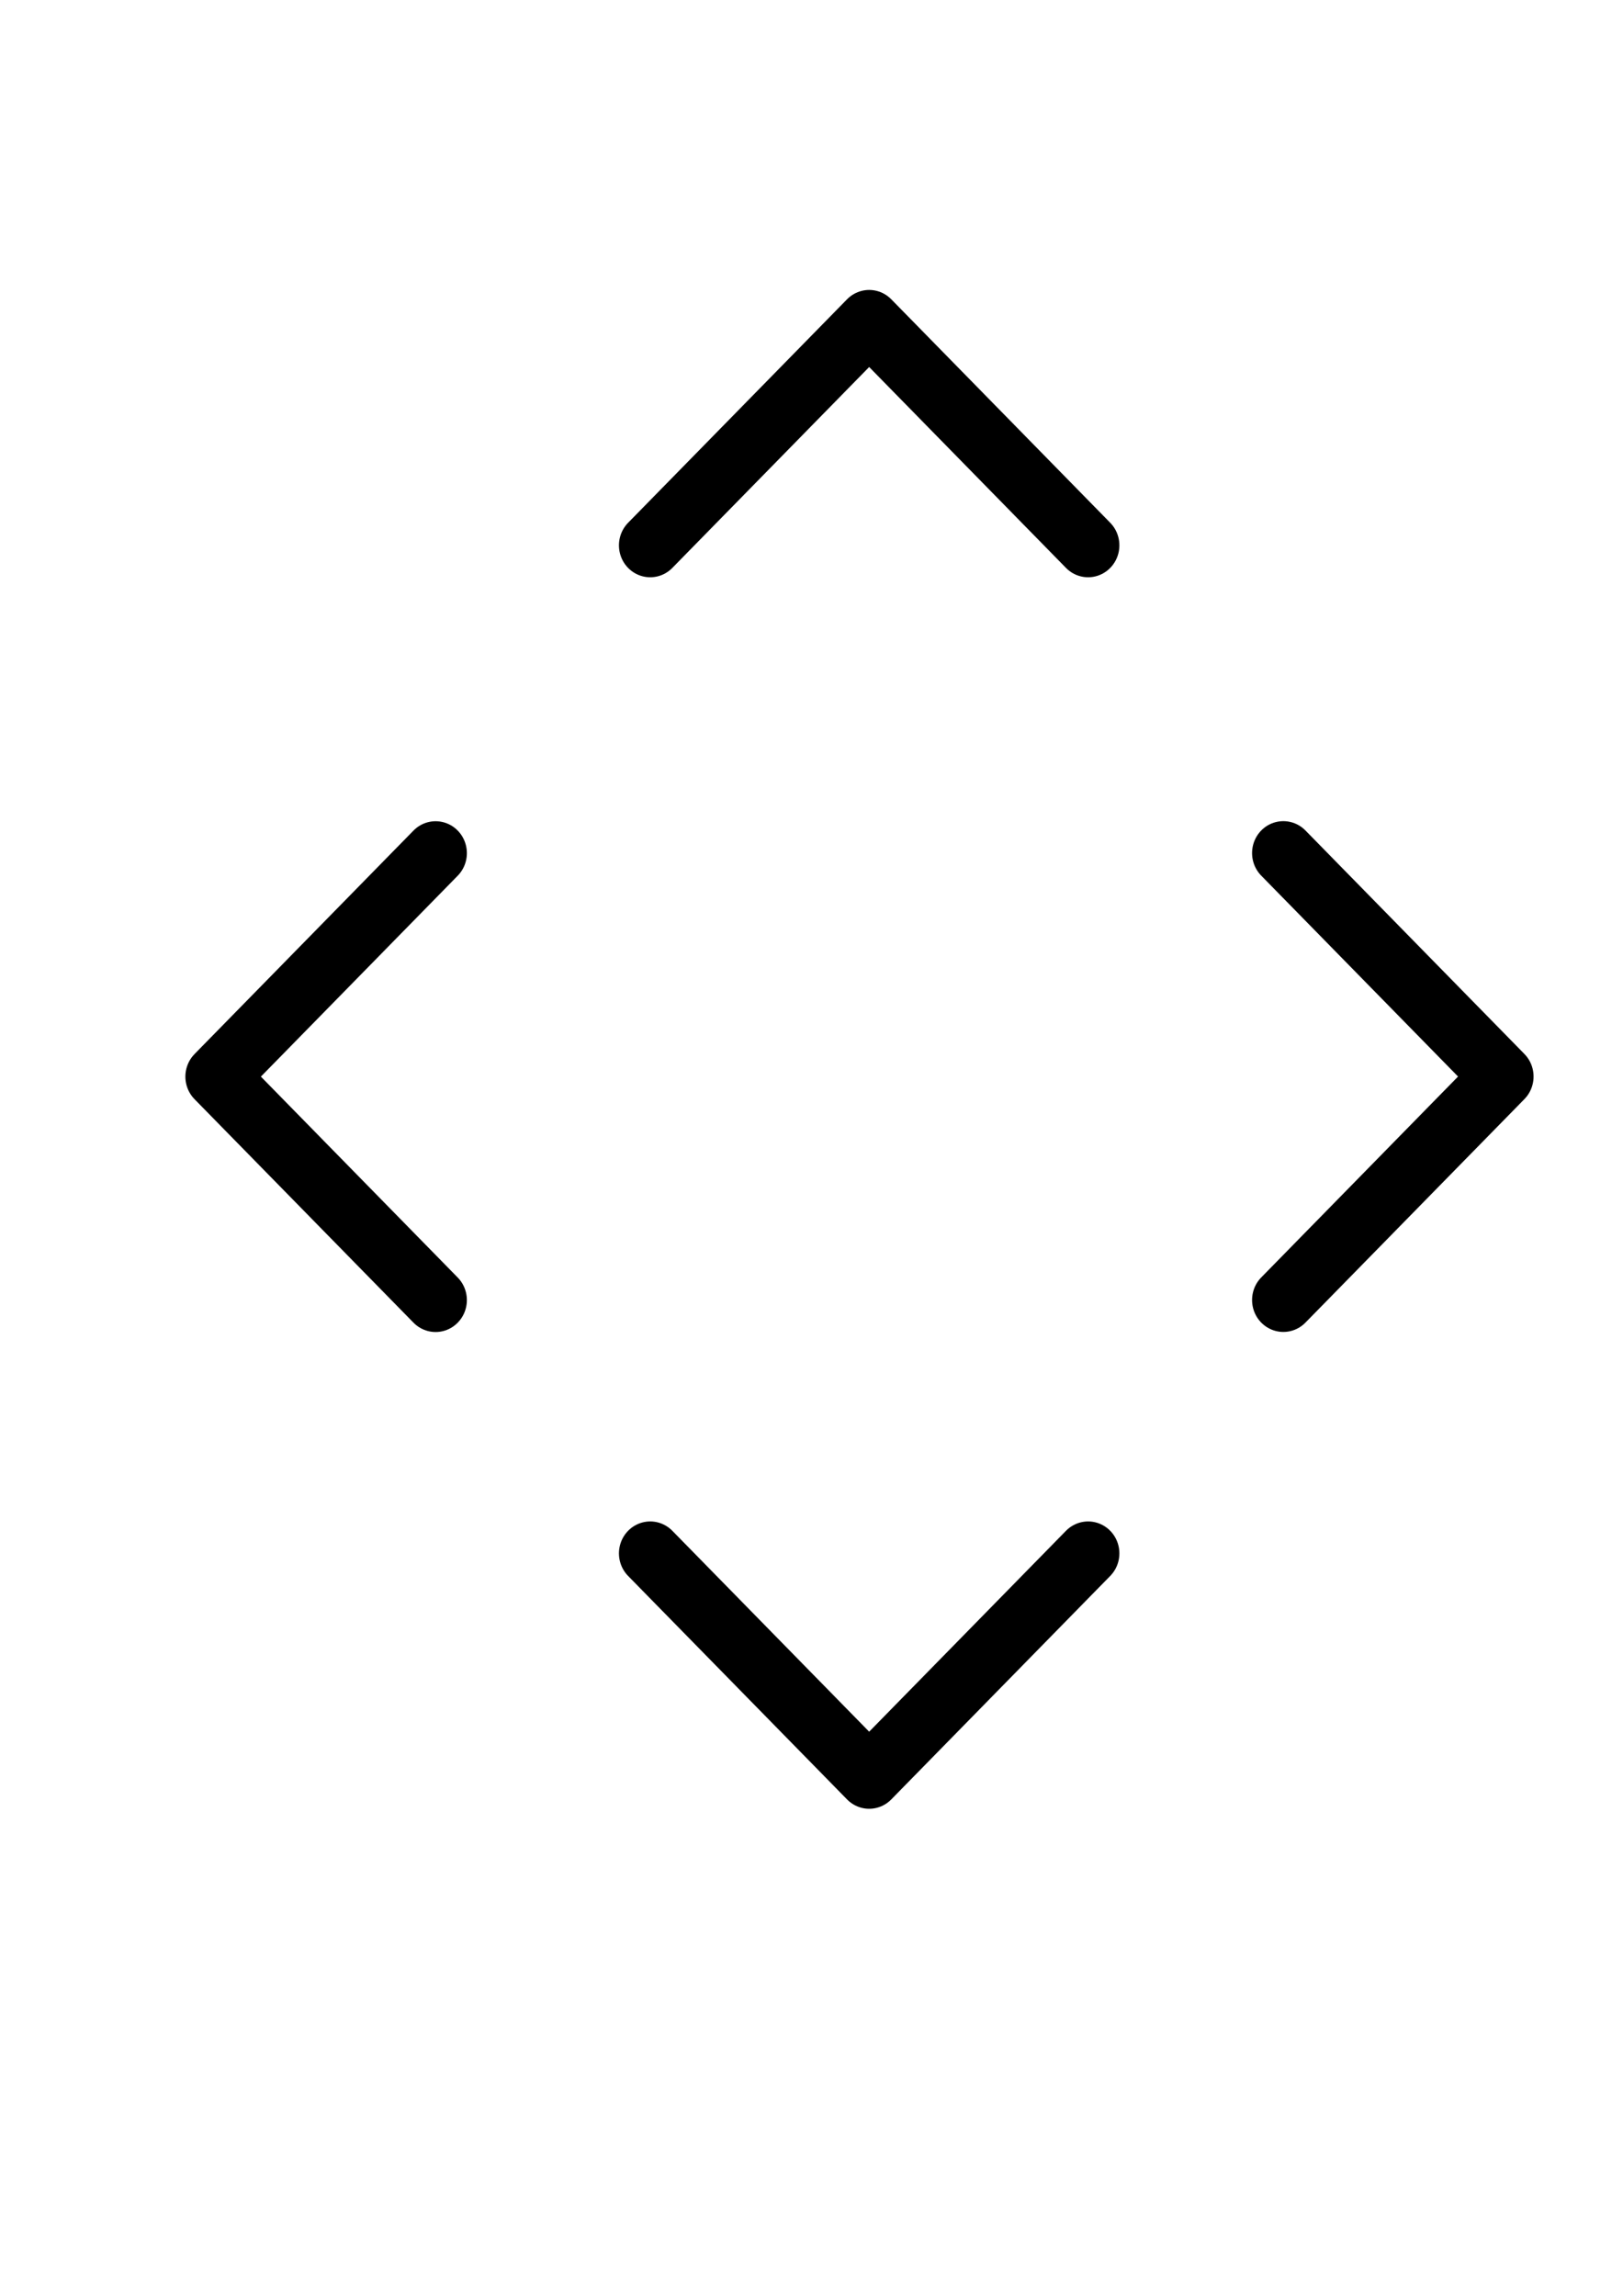 <?xml version="1.0" encoding="UTF-8" standalone="no"?>
<!-- Created with Inkscape (http://www.inkscape.org/) -->

<svg
   width="210mm"
   height="297mm"
   viewBox="0 0 210 297"
   version="1.1"
   id="svg5"
   inkscape:version="1.1.1 (3bf5ae0d25, 2021-09-20)"
   sodipodi:docname="tri.svg"
   xmlns:inkscape="http://www.inkscape.org/namespaces/inkscape"
   xmlns:sodipodi="http://sodipodi.sourceforge.net/DTD/sodipodi-0.dtd"
   xmlns="http://www.w3.org/2000/svg"
   xmlns:svg="http://www.w3.org/2000/svg">
  <sodipodi:namedview
     id="namedview7"
     pagecolor="#ffffff"
     bordercolor="#666666"
     borderopacity="1.0"
     inkscape:pageshadow="2"
     inkscape:pageopacity="0.0"
     inkscape:pagecheckerboard="0"
     inkscape:document-units="mm"
     showgrid="false"
     inkscape:zoom="0.33184273"
     inkscape:cx="399.28553"
     inkscape:cy="546.94583"
     inkscape:window-width="1280"
     inkscape:window-height="961"
     inkscape:window-x="-8"
     inkscape:window-y="-8"
     inkscape:window-maximized="1"
     inkscape:current-layer="layer1" />
  <defs
     id="defs2" />
  <g
     inkscape:label="Layer 1"
     inkscape:groupmode="layer"
     id="layer1">
    <g
       style="fill:none;stroke:currentColor;stroke-width:2"
       id="g1683"
       transform="matrix(4.047,0,0,4.13,63.897,163.783)">
      <path
         stroke-linecap="round"
         stroke-linejoin="round"
         d="M 19,9 12,16 5,9"
         id="path1674" />
    </g>
    <g
       style="fill:none;stroke:currentColor;stroke-width:2"
       id="g1683-3"
       transform="matrix(4.047,0,0,-4.13,63.897,107.719)">
      <path
         stroke-linecap="round"
         stroke-linejoin="round"
         d="M 19,9 12,16 5,9"
         id="path1674-1" />
    </g>
    <g
       style="fill:none;stroke:currentColor;stroke-width:2"
       id="g1683-3-4"
       transform="matrix(0,-4.13,4.047,0,129.629,188.828)">
      <path
         stroke-linecap="round"
         stroke-linejoin="round"
         d="M 19,9 12,16 5,9"
         id="path1674-1-6" />
    </g>
    <g
       style="fill:none;stroke:currentColor;stroke-width:2"
       id="g1683-3-4-7"
       transform="matrix(0,4.13,-4.047,0,92.785,89.718)">
      <path
         stroke-linecap="round"
         stroke-linejoin="round"
         d="M 19,9 12,16 5,9"
         id="path1674-1-6-2" />
    </g>
  </g>
</svg>
